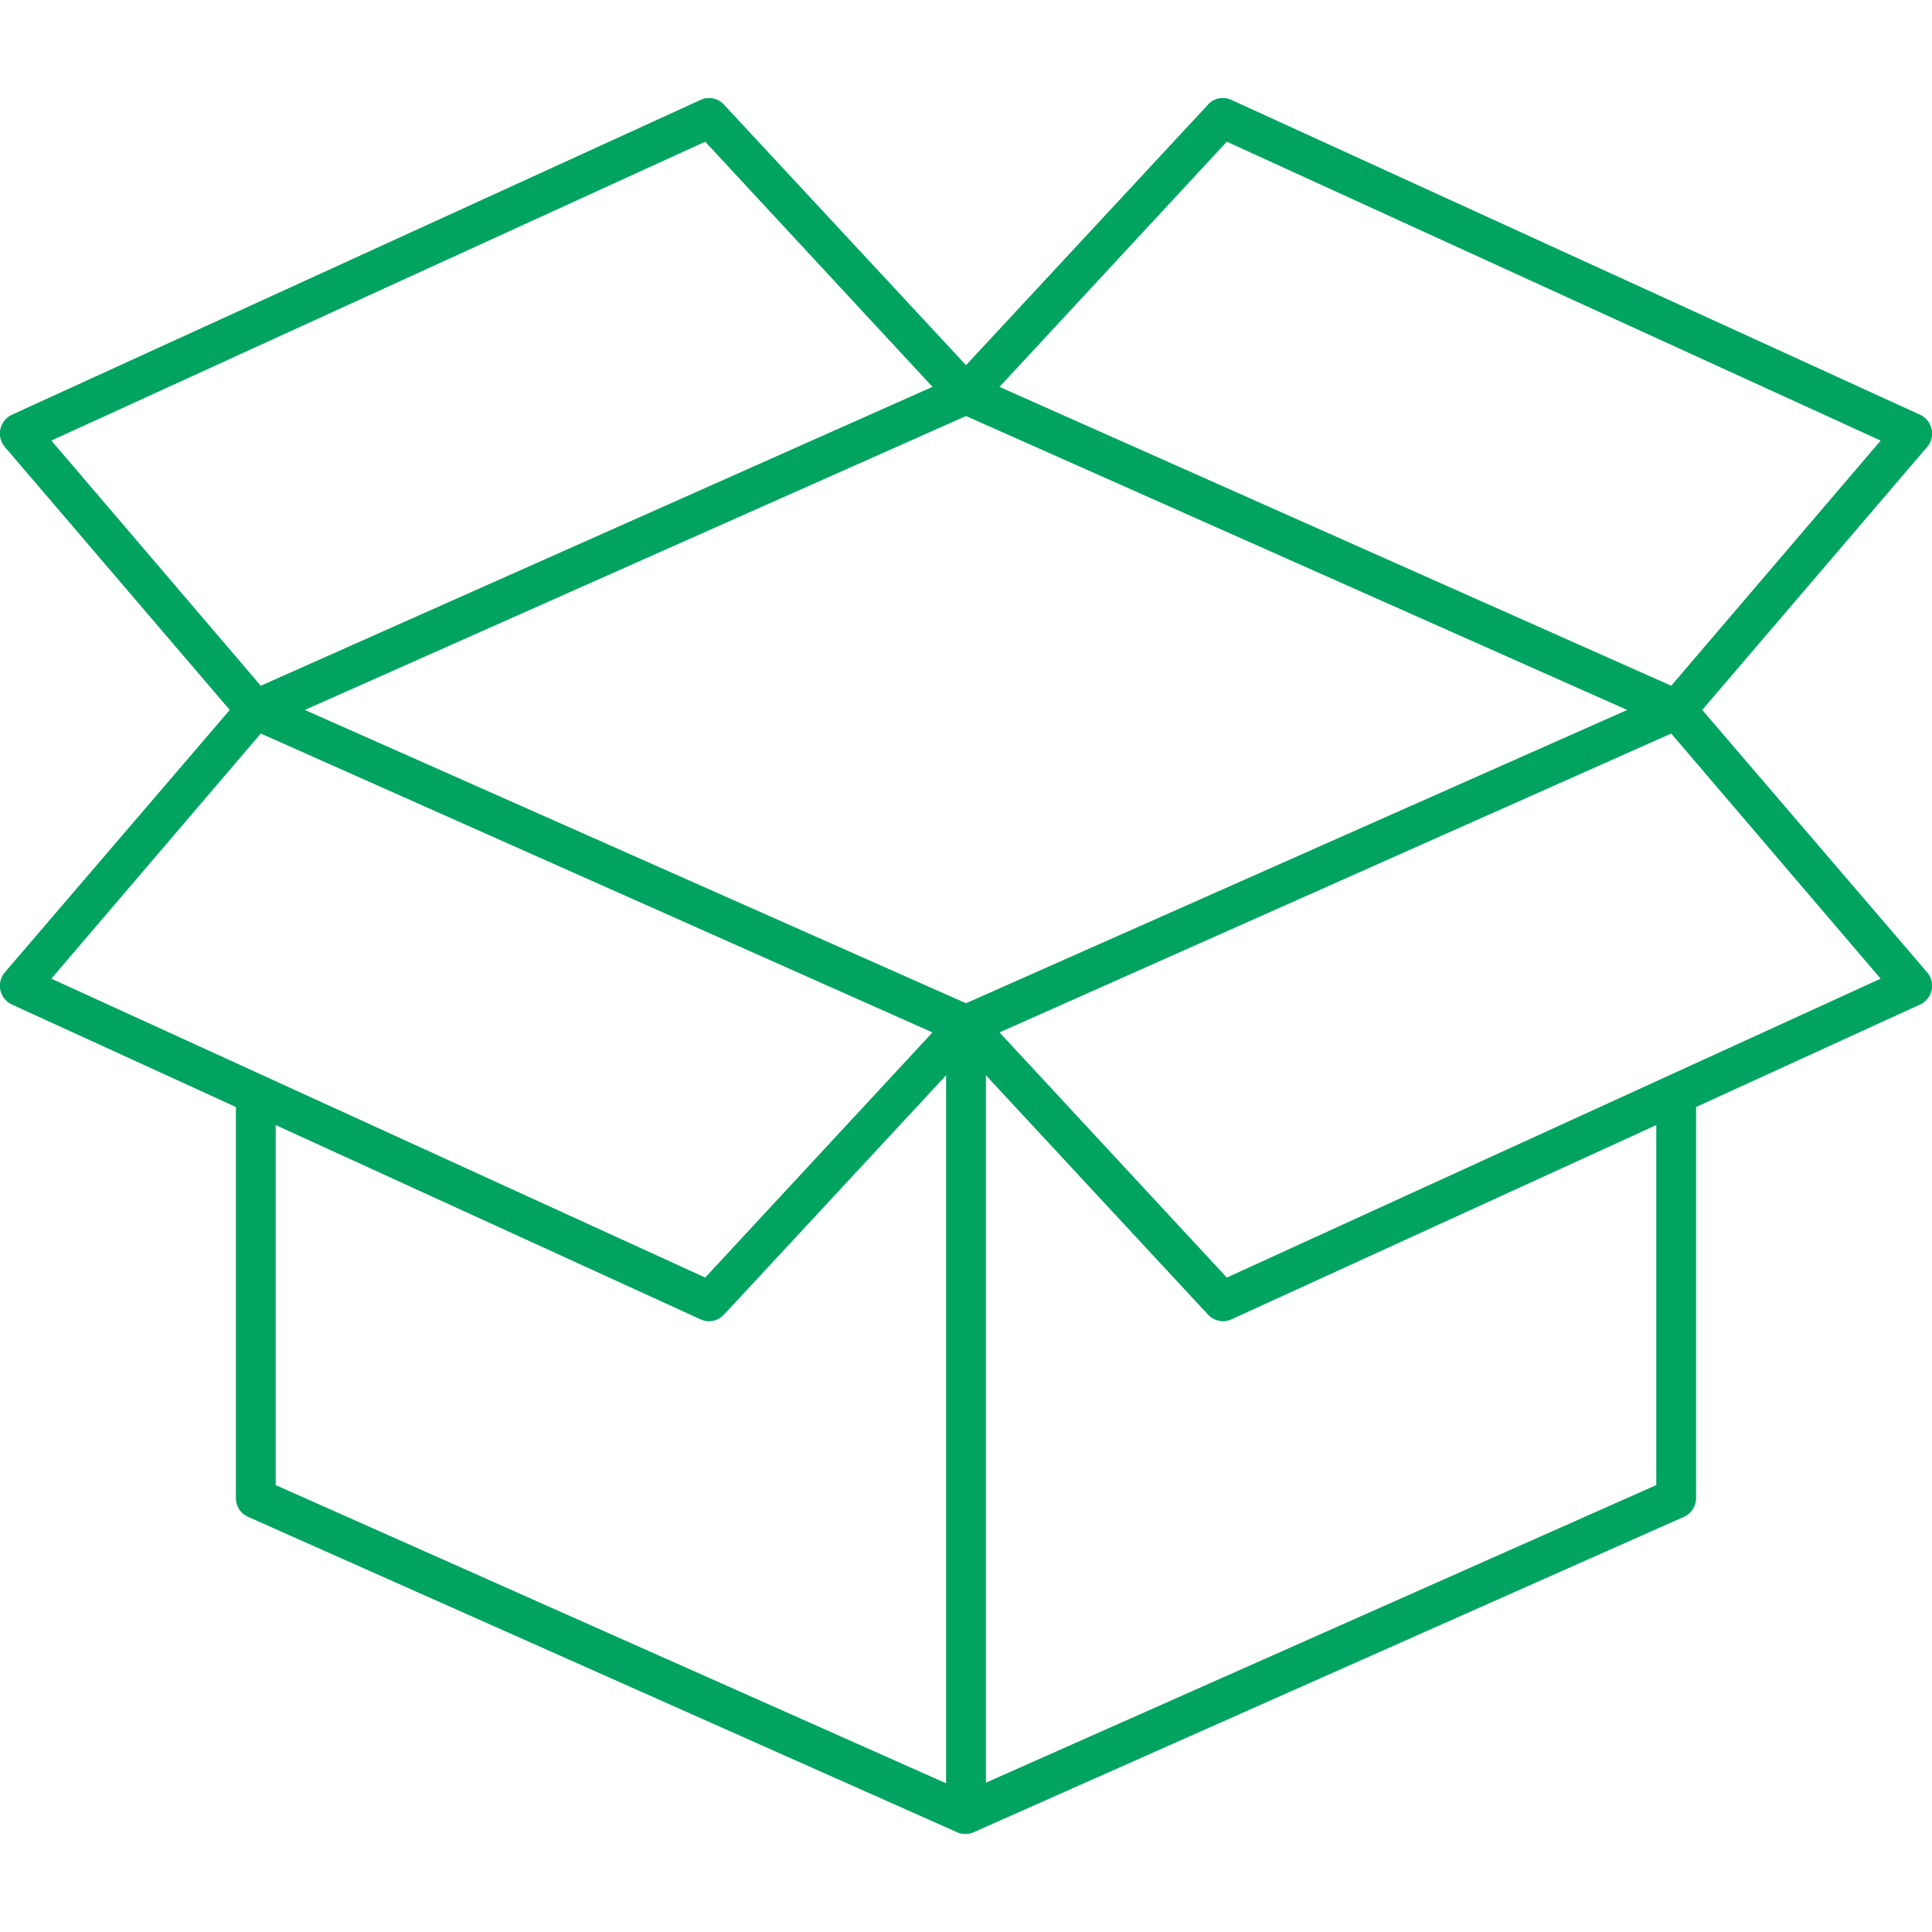 <svg xmlns="http://www.w3.org/2000/svg" xmlns:xlink="http://www.w3.org/1999/xlink" width="277.619" height="277.619" viewBox="0 0 277.619 277.619"><defs><style>.a,.c{fill:#00a460;}.a{stroke:#707070;}.b{clip-path:url(#a);}</style><clipPath id="a"><path class="a" d="M0,0H277.619V277.619H0Z"/></clipPath></defs><g class="b"><g transform="translate(0 14.096)"><path class="c" d="M104.116,2495.438a2.835,2.835,0,0,0-.62.176L4.28,2540.97a2.972,2.972,0,0,0-.974,4.431l32.423,37.915L3.305,2621.142a2.971,2.971,0,0,0,.974,4.429l32.334,14.794v56.291a2.9,2.9,0,0,0,1.683,2.569l101.963,45.356a2.876,2.876,0,0,0,2.3,0l102.14-45.356a2.9,2.9,0,0,0,1.683-2.569v-56.291l32.334-14.794a2.971,2.971,0,0,0,.974-4.429l-32.423-37.826,32.423-37.915a2.972,2.972,0,0,0-.974-4.429L179.5,2495.615a2.824,2.824,0,0,0-3.189.71L141.5,2533.8l-34.814-37.472A2.889,2.889,0,0,0,104.116,2495.438Zm-.088,6.2,32.688,35.257-96.559,42.964L10.038,2544.6Zm74.944,0,93.99,42.965-30.119,35.257L146.283,2536.9ZM141.5,2541.06l95.053,42.256L141.5,2625.482l-95.053-42.167ZM40.157,2586.682l96.559,42.964L104.028,2664.9l-93.99-42.964Zm202.685,0,30.119,35.257-93.99,42.964-32.688-35.257Zm-104.177,49.077v101.824l-96.382-42.875v-51.773l61.213,27.993a2.911,2.911,0,0,0,3.189-.708Zm5.669,0,31.98,34.46a2.911,2.911,0,0,0,3.189.709l61.213-27.993v51.773l-96.382,42.787Z" transform="translate(-2.69 -2495.396)"/></g></g><g class="b"><g transform="translate(0 14.096)"><path class="c" d="M104.116,2495.438a2.835,2.835,0,0,0-.62.176L4.28,2540.97a2.972,2.972,0,0,0-.974,4.431l32.423,37.915L3.305,2621.142a2.971,2.971,0,0,0,.974,4.429l32.334,14.794v56.291a2.9,2.9,0,0,0,1.683,2.569l101.963,45.356a2.876,2.876,0,0,0,2.3,0l102.14-45.356a2.9,2.9,0,0,0,1.683-2.569v-56.291l32.334-14.794a2.971,2.971,0,0,0,.974-4.429l-32.423-37.826,32.423-37.915a2.972,2.972,0,0,0-.974-4.429L179.5,2495.615a2.824,2.824,0,0,0-3.189.71L141.5,2533.8l-34.814-37.472A2.889,2.889,0,0,0,104.116,2495.438Zm-.088,6.2,32.688,35.257-96.559,42.964L10.038,2544.6Zm74.944,0,93.99,42.965-30.119,35.257L146.283,2536.9ZM141.5,2541.06l95.053,42.256L141.5,2625.482l-95.053-42.167ZM40.157,2586.682l96.559,42.964L104.028,2664.9l-93.99-42.964Zm202.685,0,30.119,35.257-93.99,42.964-32.688-35.257Zm-104.177,49.077v101.824l-96.382-42.875v-51.773l61.213,27.993a2.911,2.911,0,0,0,3.189-.708Zm5.669,0,31.98,34.46a2.911,2.911,0,0,0,3.189.709l61.213-27.993v51.773l-96.382,42.787Z" transform="translate(-2.69 -2495.396)"/></g></g></svg>